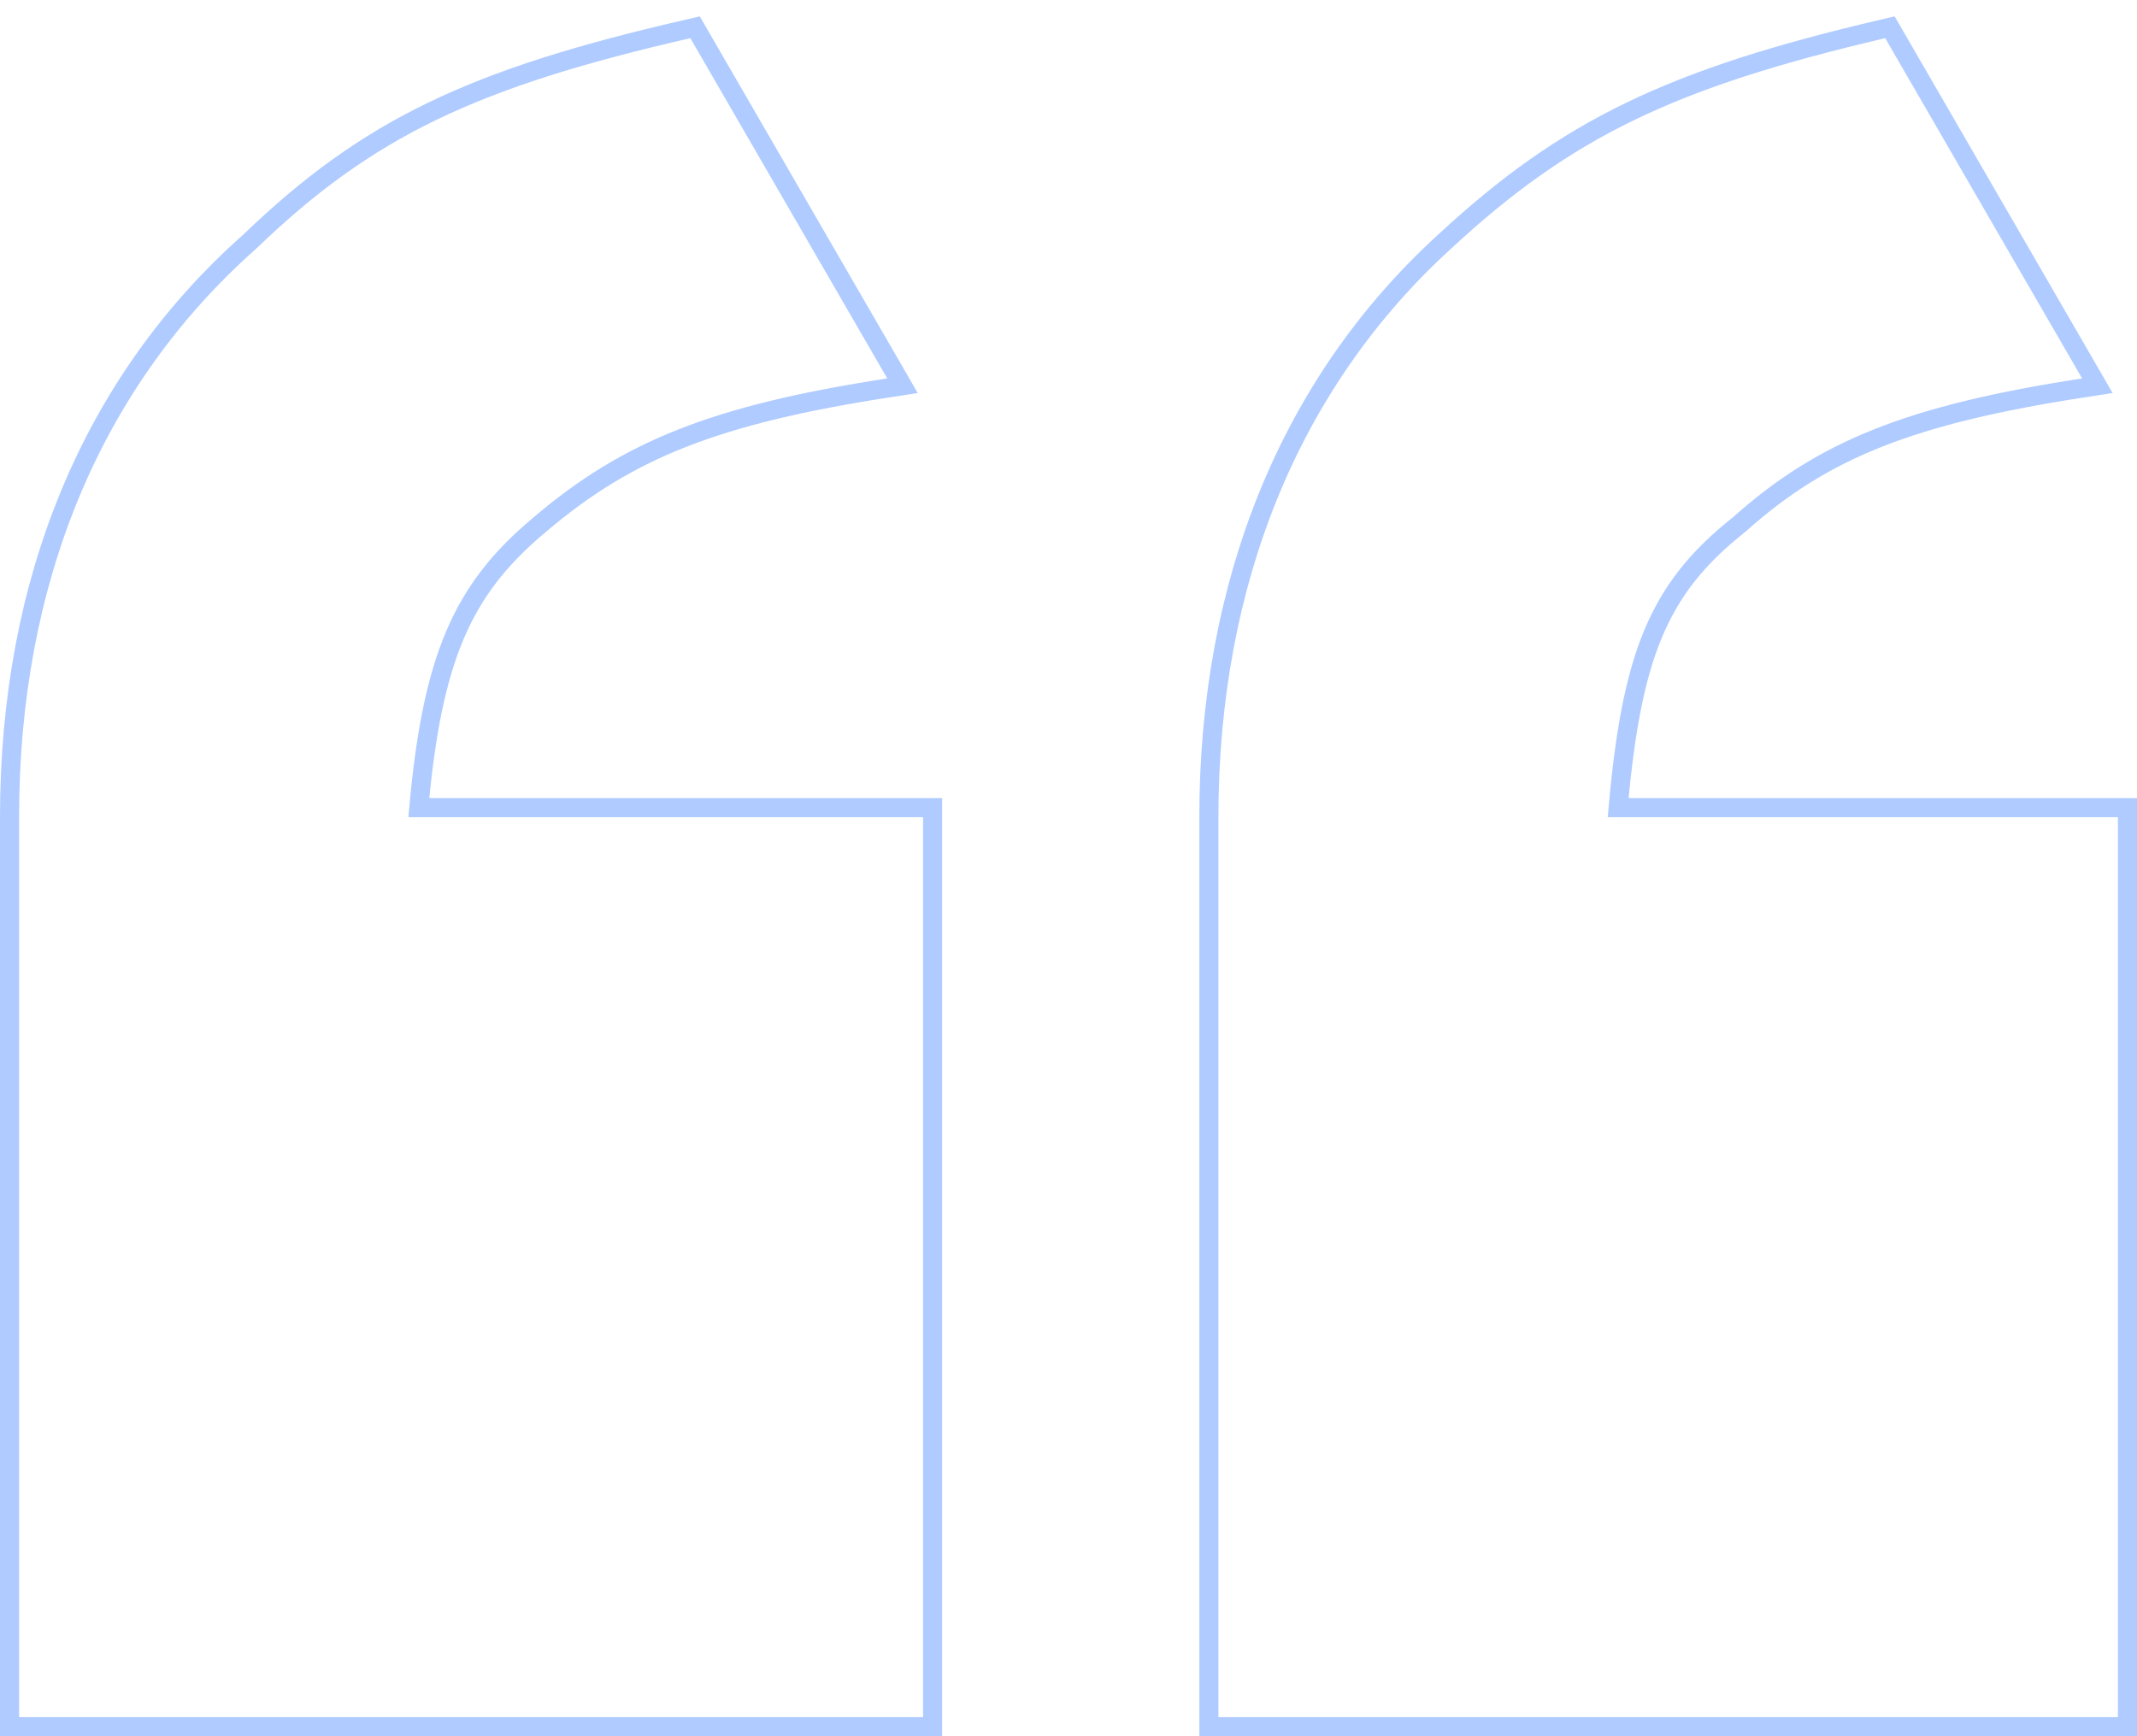 <svg width="112" height="91" viewBox="0 0 112 91" fill="none" xmlns="http://www.w3.org/2000/svg">
<path d="M0.5 90L0.5 90.5H1H48.377H48.877V90L48.877 42.832V42.332H48.377L21.95 42.332C22.305 38.41 22.878 35.577 23.83 33.317C24.82 30.969 26.231 29.212 28.293 27.493L28.293 27.493L28.296 27.49C32.891 23.582 37.482 21.729 46.577 20.329L47.3 20.218L46.934 19.584L36.614 1.75L36.429 1.43L36.069 1.513C24.761 4.106 19.273 6.717 13.091 12.662C4.765 20.045 0.5 30.512 0.5 42.832L0.5 90ZM63.357 90V90.5H63.857H111H111.5V90L111.5 42.832V42.332H111L84.807 42.332C85.158 38.404 85.676 35.571 86.601 33.312C87.56 30.97 88.967 29.218 91.139 27.502L91.151 27.492L91.163 27.482C95.518 23.583 100.101 21.729 109.2 20.329L109.923 20.218L109.556 19.584L99.237 1.75L99.051 1.429L98.69 1.513C87.61 4.108 82.129 6.72 75.715 12.661C67.623 20.043 63.357 30.51 63.357 42.832L63.357 90Z" stroke="#AFCBFF"/>
</svg>
